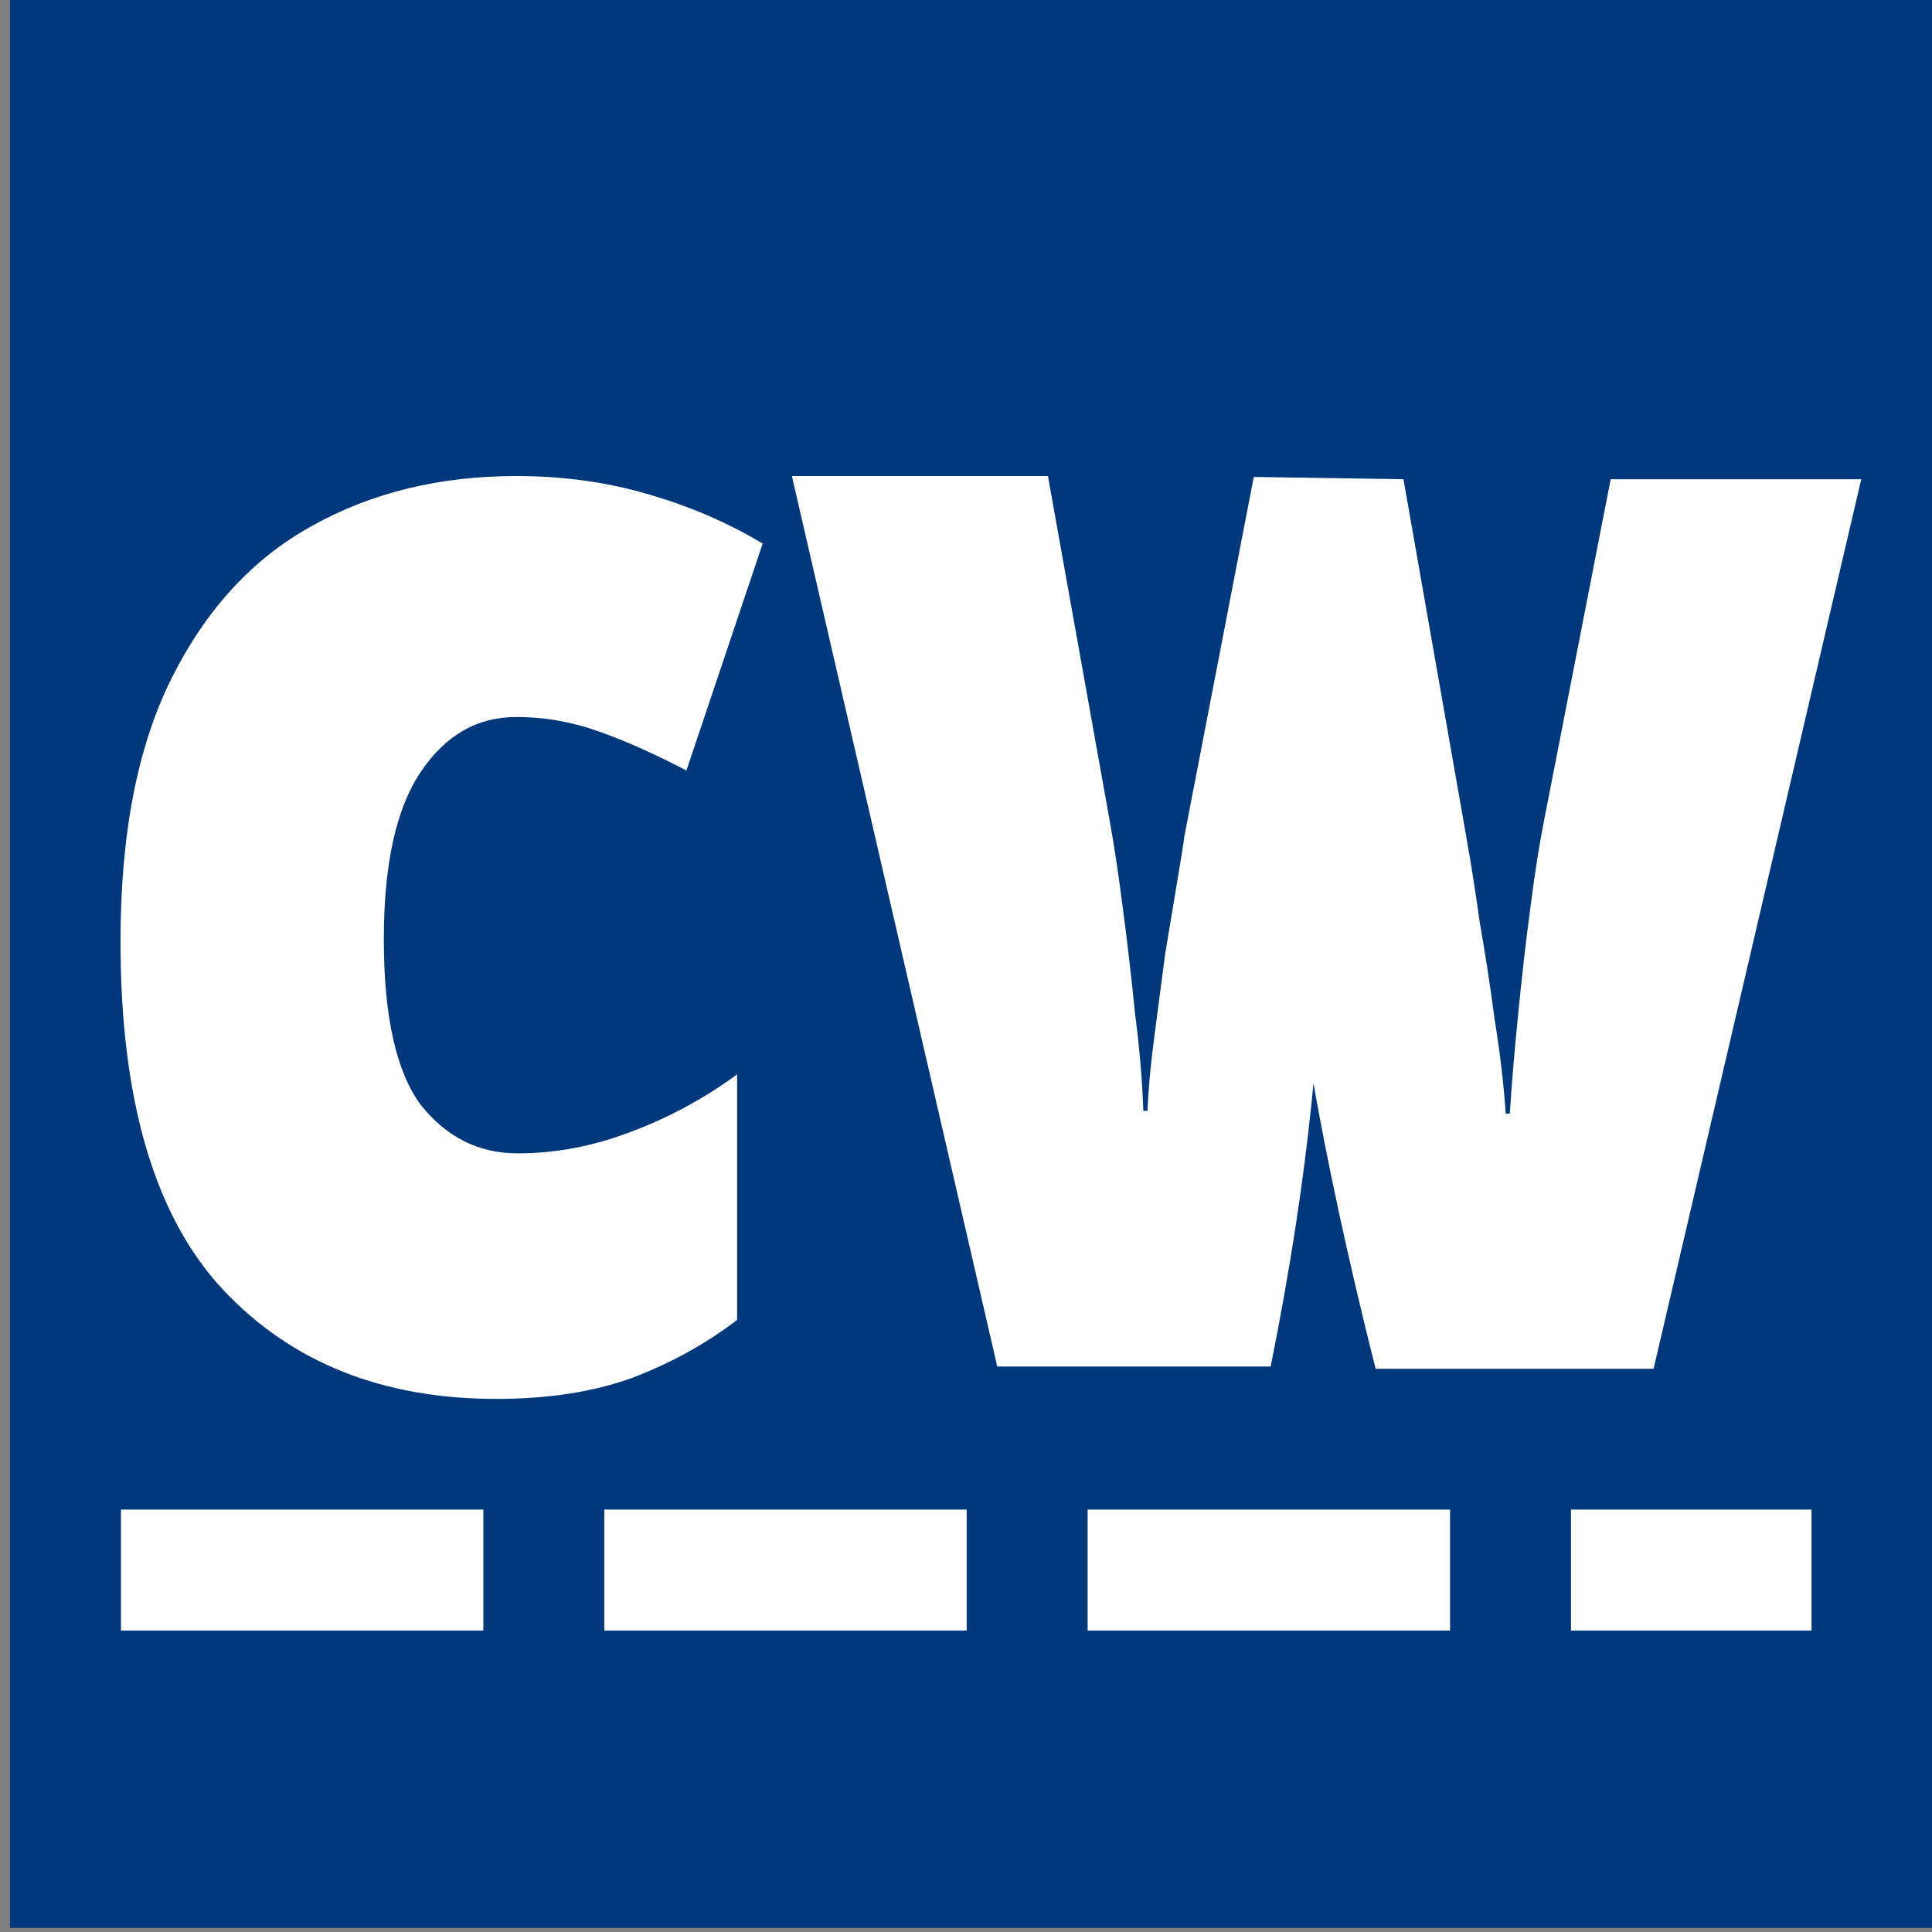 <?xml version="1.0" encoding="UTF-8" standalone="no"?>
<!-- Created with Inkscape (http://www.inkscape.org/) -->

<svg
   width="4.233mm"
   height="4.233mm"
   viewBox="0 0 4.233 4.233"
   version="1.1"
   id="svg1"
   inkscape:version="1.3 (0e150ed6c4, 2023-07-21)"
   sodipodi:docname="icon.svg"
   inkscape:export-filename="touch-icon-192.png"
   inkscape:export-xdpi="1152.0001"
   inkscape:export-ydpi="1152.0001"
   xmlns:inkscape="http://www.inkscape.org/namespaces/inkscape"
   xmlns:sodipodi="http://sodipodi.sourceforge.net/DTD/sodipodi-0.dtd"
   xmlns="http://www.w3.org/2000/svg"
   xmlns:svg="http://www.w3.org/2000/svg">
  <rect x="0" y="0" width="4.233" height="4.233" fill="#808080" stroke="none"/>
  <sodipodi:namedview
     id="namedview1"
     pagecolor="#ffffff"
     bordercolor="$grey-color"
     borderopacity="1"
     inkscape:showpageshadow="0"
     inkscape:pageopacity="1"
     inkscape:pagecheckerboard="0"
     inkscape:deskcolor="#d1d1d1"
     inkscape:document-units="mm"
     showgrid="true"
     inkscape:zoom="23.612699"
     inkscape:cx="8.4064936"
     inkscape:cy="5.4843372"
     inkscape:window-width="1882"
     inkscape:window-height="1061"
     inkscape:window-x="0"
     inkscape:window-y="0"
     inkscape:window-maximized="1"
     inkscape:current-layer="layer1">
    <inkscape:grid
       id="grid1"
       units="px"
       originx="0"
       originy="0"
       spacingx="0.265"
       spacingy="0.265"
       empcolor="#0099e5"
       empopacity="0.302"
       color="#0099e5"
       opacity="0.149"
       empspacing="4"
       dotted="false"
       gridanglex="30"
       gridanglez="30"
       visible="true" />
  </sodipodi:namedview>
  <defs
     id="defs1" />
  <g
     inkscape:label="Calque 1"
     inkscape:groupmode="layer"
     id="layer1"
     transform="translate(-91.562,-128.098)">
    <rect
       style="fill:#00387b;fill-opacity:1;stroke:none;stroke-width:0.089;stroke-dasharray:none;stroke-dashoffset:0;stroke-opacity:1"
       id="rect2"
       width="4.212"
       height="4.224"
       x="91.584"
       y="128.098" />
    <path
       style="fill:#ffffff;fill-opacity:1;stroke:#ffffff;stroke-width:0.265;stroke-dasharray:0.794, 0.265;stroke-dashoffset:0;stroke-opacity:1"
       d="M 91.827,131.538 H 95.531"
       id="path3"
       sodipodi:nodetypes="cc" />
    <path
       style="font-weight:900;font-size:3.528px;font-family:'Noto Sans';-inkscape-font-specification:'Noto Sans, Heavy';text-align:end;text-anchor:end;fill:#ffffff;stroke-width:0.243"
       d="m 92.65,131.163 c -0.251,0 -0.45,-0.08 -0.6,-0.24 -0.149,-0.16 -0.224,-0.414 -0.224,-0.762 0,-0.238 0.038,-0.43 0.113,-0.579 0.076,-0.151 0.178,-0.261 0.307,-0.332 0.131,-0.073 0.28,-0.109 0.447,-0.109 0.101,0 0.197,0.013 0.286,0.039 0.091,0.026 0.176,0.062 0.254,0.109 l -0.167,0.497 c -0.068,-0.035 -0.131,-0.064 -0.191,-0.085 -0.058,-0.021 -0.118,-0.032 -0.182,-0.032 -0.086,0 -0.155,0.04 -0.209,0.12 -0.054,0.08 -0.081,0.202 -0.081,0.367 0,0.169 0.027,0.29 0.081,0.363 0.056,0.07 0.126,0.106 0.212,0.106 0.082,0 0.163,-0.015 0.245,-0.046 0.084,-0.031 0.162,-0.073 0.236,-0.127 V 130.99 c -0.068,0.052 -0.144,0.094 -0.23,0.127 -0.086,0.031 -0.185,0.046 -0.298,0.046 z"
       id="text1"
       aria-label="carto"
       sodipodi:nodetypes="scsccsccccssscsccccs" />
    <path
       d="m 94.347,131.092 h -0.6 l -0.45,-1.951 h 0.561 l 0.134,0.748 c 0.01,0.054 0.02,0.12 0.03,0.198 0.01,0.075 0.019,0.153 0.027,0.233 0.01,0.078 0.016,0.148 0.018,0.212 h 0.009 c 0.002,-0.047 0.007,-0.101 0.015,-0.162 0.008,-0.061 0.016,-0.122 0.024,-0.183 0.01,-0.061 0.019,-0.115 0.027,-0.162 0.008,-0.047 0.013,-0.079 0.015,-0.095 l 0.152,-0.787 0.328,0.005 0.14,0.797 c 0.008,0.045 0.017,0.102 0.027,0.173 0.012,0.068 0.023,0.14 0.033,0.215 0.012,0.075 0.02,0.143 0.024,0.205 h 0.009 c 0.004,-0.064 0.01,-0.135 0.018,-0.215 0.008,-0.082 0.017,-0.161 0.027,-0.236 0.01,-0.078 0.02,-0.141 0.03,-0.191 l 0.146,-0.748 h 0.549 L 95.185,131.097 h -0.609 c -0.493,-1.953 0.116,-1.719 -0.23,-0.005 z"
       id="text3"
       style="font-weight:900;font-size:3.528px;font-family:'Noto Sans';-inkscape-font-specification:'Noto Sans, Heavy';text-align:end;text-anchor:end;fill:#ffffff;stroke-width:0.184"
       aria-label="way"
       sodipodi:nodetypes="cccccccccccccccccccccccccccc" />
  </g>
</svg>
